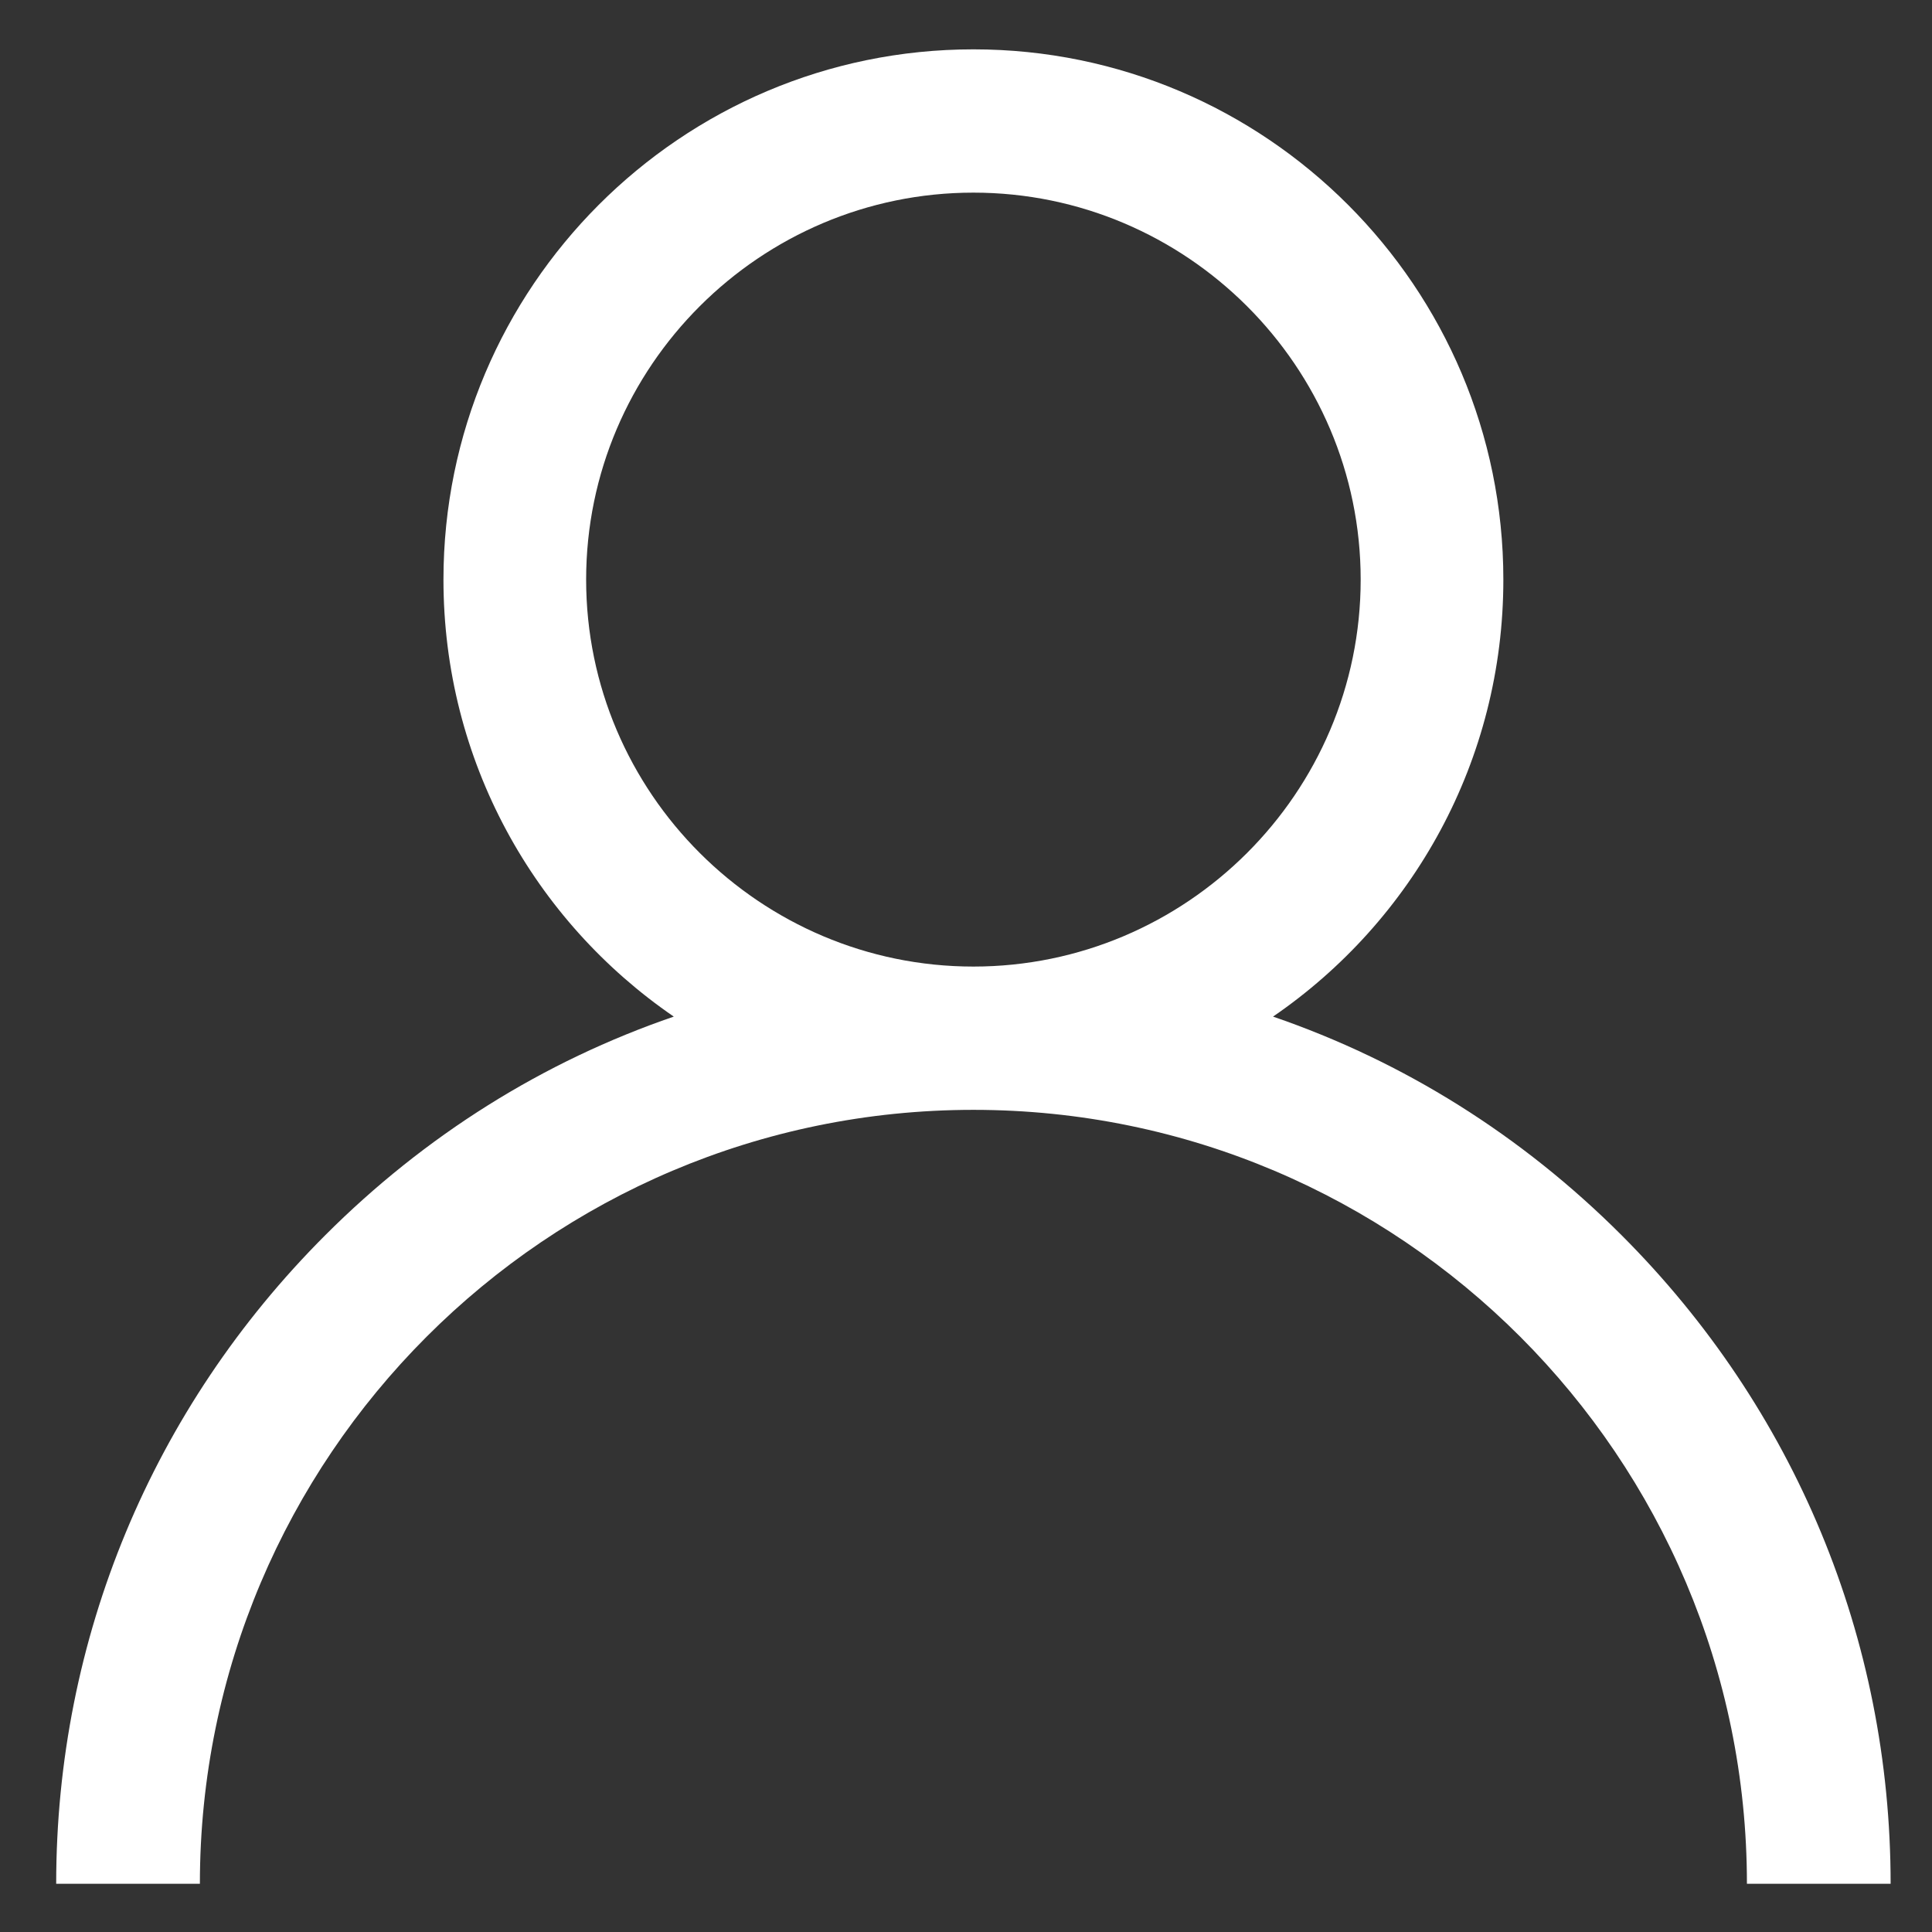 <?xml version="1.0" encoding="UTF-8" standalone="no"?>
<!DOCTYPE svg PUBLIC "-//W3C//DTD SVG 1.1//EN" "http://www.w3.org/Graphics/SVG/1.1/DTD/svg11.dtd">
<svg width="100%" height="100%" viewBox="0 0 24 24" version="1.1" xmlns="http://www.w3.org/2000/svg" xmlns:xlink="http://www.w3.org/1999/xlink" xml:space="preserve" xmlns:serif="http://www.serif.com/" style="fill-rule:evenodd;clip-rule:evenodd;stroke-linejoin:round;stroke-miterlimit:1.414;">
    <rect x="0" y="0" width="24" height="24" fill="#333333" stroke="none"/>
    <g id="Forma-1" serif:id="Forma 1" transform="matrix(1.266,0,0,1.266,-1699.54,-110.795)">
        <path d="M1358.36,99.636C1357.38,98.656 1356.22,97.93 1354.94,97.491C1356.31,96.552 1357.2,94.98 1357.2,93.203C1357.2,90.334 1354.87,88 1352,88C1349.13,88 1346.8,90.334 1346.8,93.203C1346.8,94.98 1347.69,96.552 1349.06,97.491C1347.78,97.93 1346.62,98.656 1345.64,99.636C1343.94,101.336 1343,103.596 1343,106L1344.41,106C1344.41,101.813 1347.81,98.406 1352,98.406C1356.19,98.406 1359.59,101.813 1359.59,106L1361,106C1361,103.596 1360.06,101.336 1358.36,99.636ZM1352,97C1349.91,97 1348.2,95.297 1348.2,93.203C1348.2,91.109 1349.91,89.406 1352,89.406C1354.09,89.406 1355.8,91.109 1355.8,93.203C1355.8,95.297 1354.09,97 1352,97Z" style="fill:white;fill-rule:nonzero;"/>
    </g>
</svg>
